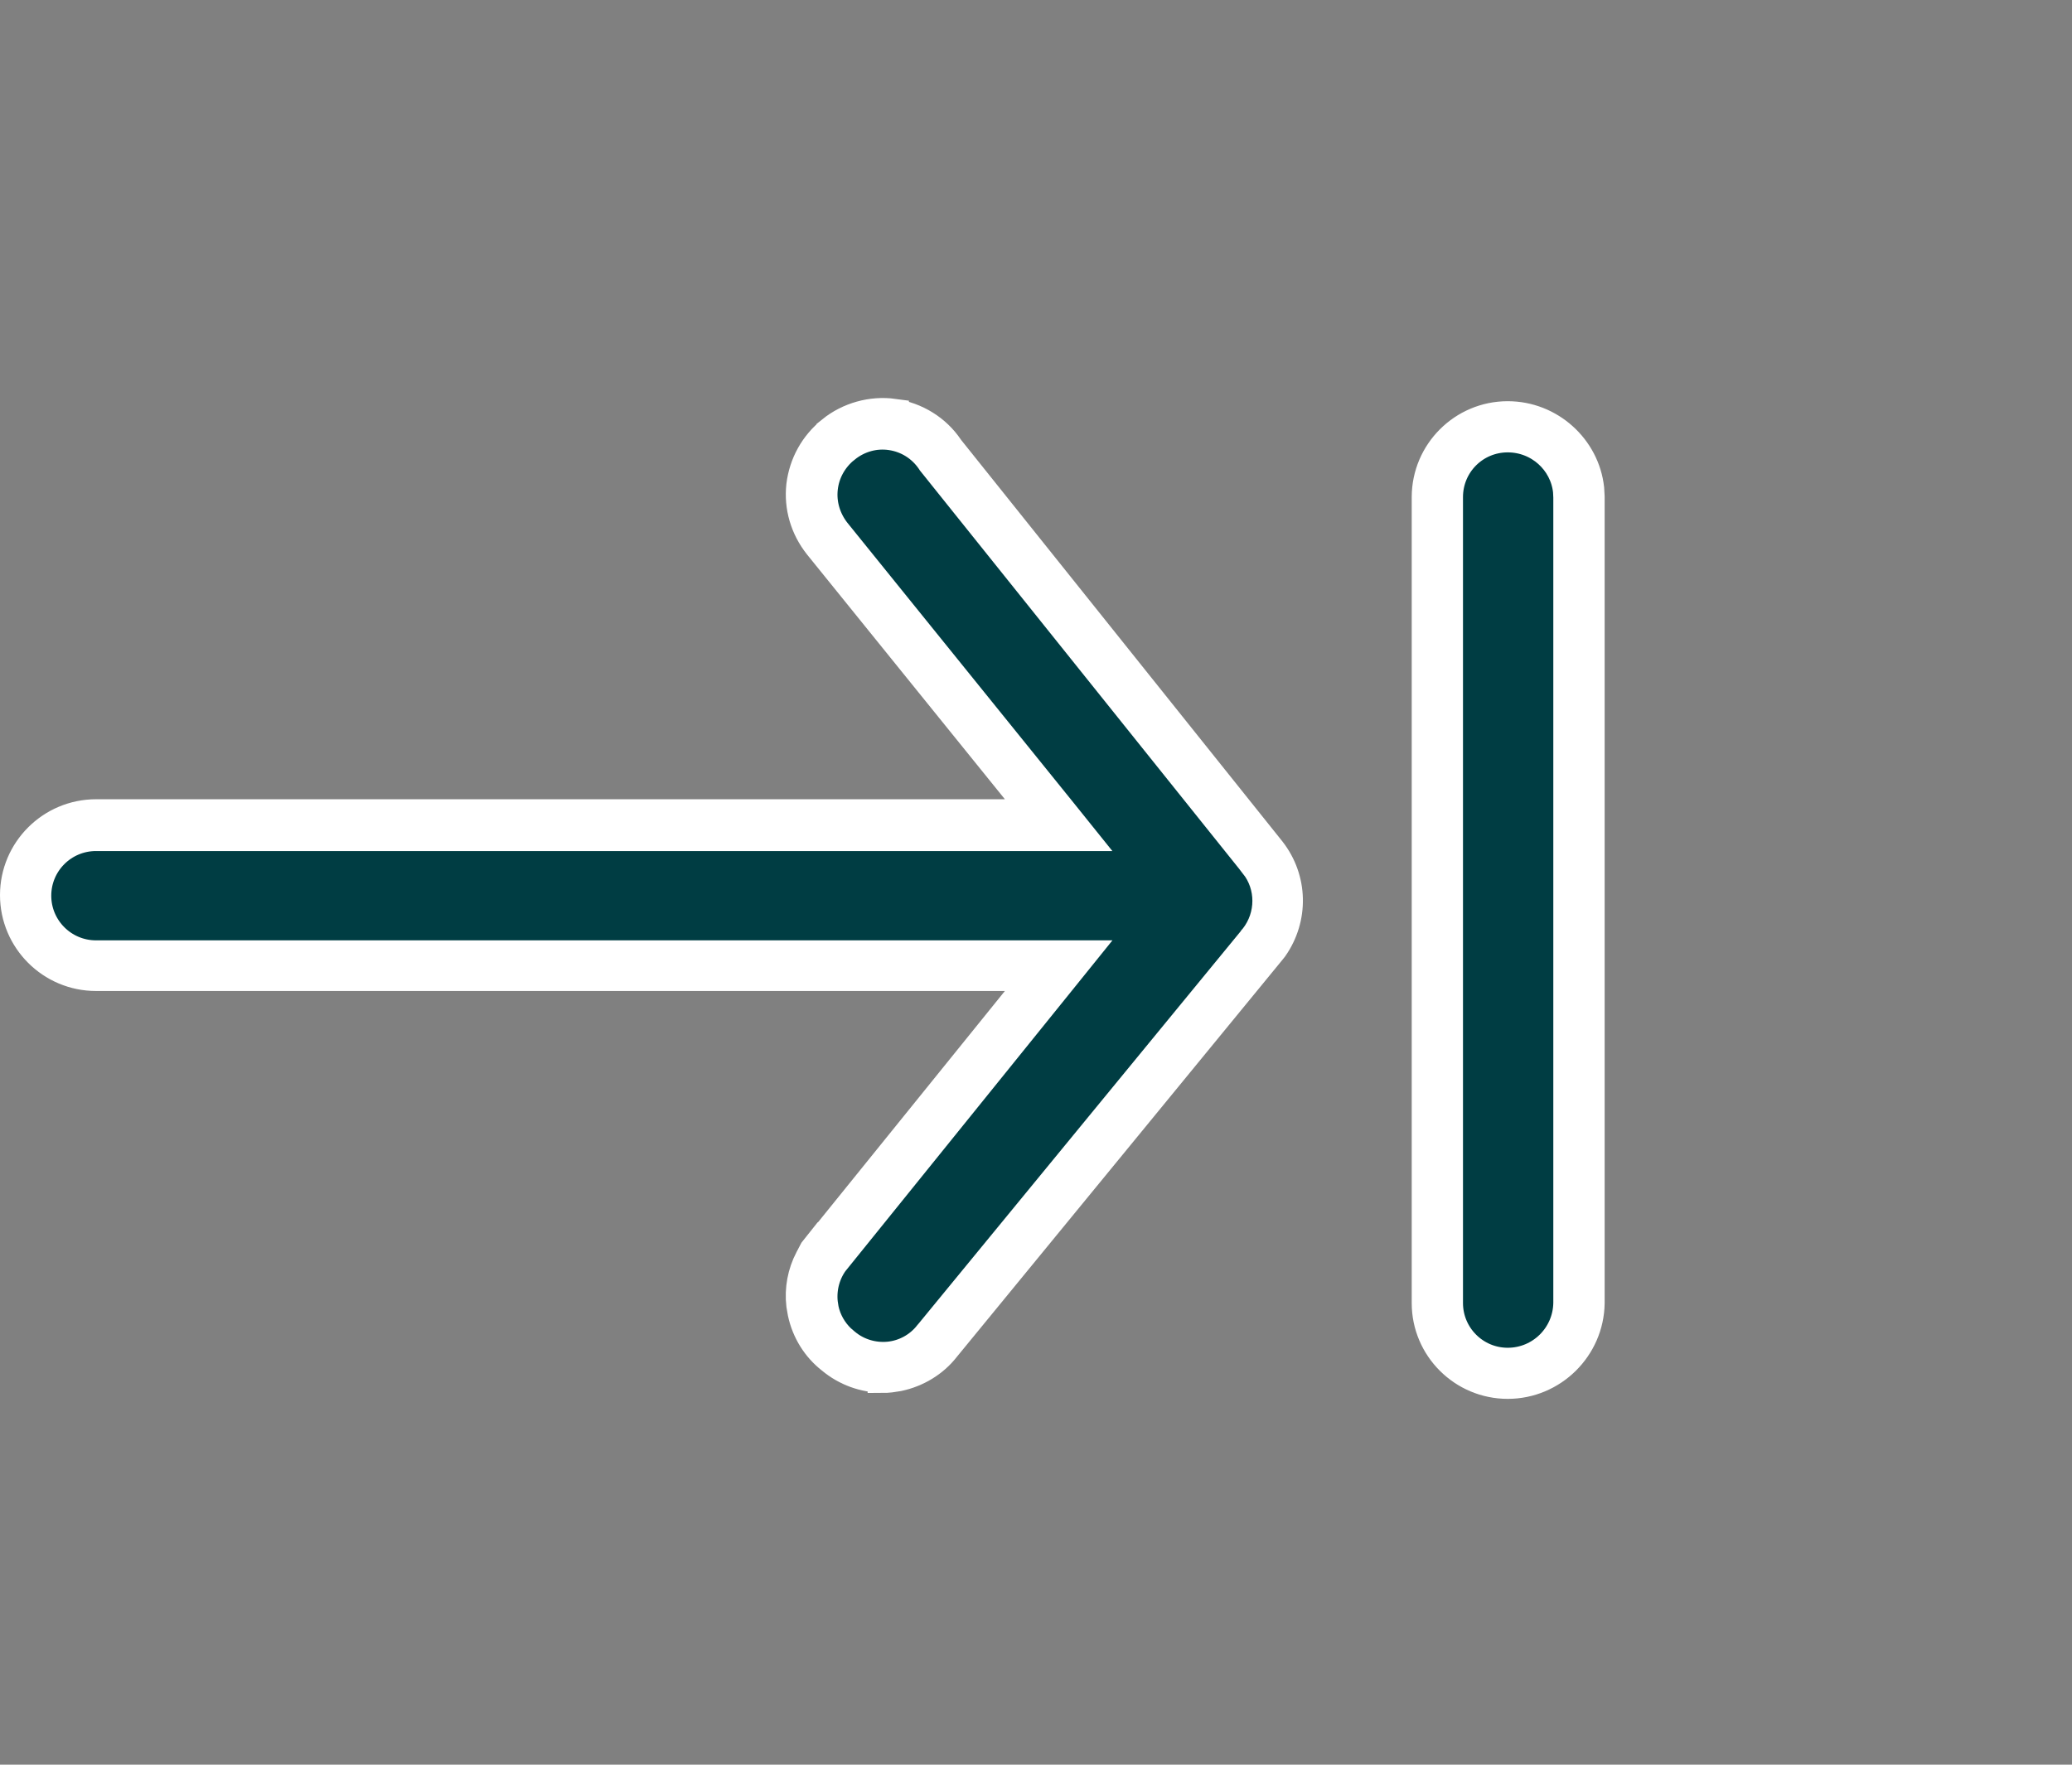 <svg width="27" height="23" viewBox="0 0 27 23" fill="none" xmlns="http://www.w3.org/2000/svg">
<rect x="0" y="0" width="27" height="23" fill="#808080" stroke="none"/>
<path d="M11.612 5.668C11.828 5.7 12.017 5.819 12.14 6L12.149 6.014L16.354 11.262V11.263C16.575 11.541 16.575 11.941 16.353 12.225L16.34 12.24L16.337 12.246L12.111 17.395L12.108 17.398C11.98 17.561 11.791 17.665 11.585 17.686C11.381 17.706 11.173 17.645 11.014 17.512L11.009 17.508L10.95 17.457C10.839 17.35 10.762 17.213 10.73 17.063L10.718 16.986C10.695 16.783 10.752 16.575 10.883 16.412L10.884 16.413L13.816 12.781L14.078 12.456H1.251C0.818 12.456 0.468 12.105 0.468 11.674C0.468 11.242 0.818 10.892 1.251 10.892H14.078L13.816 10.566L10.884 6.936C10.755 6.77 10.695 6.567 10.718 6.361C10.741 6.155 10.845 5.968 11.011 5.835H11.012C11.182 5.697 11.398 5.636 11.612 5.668Z" fill="#003D43" stroke="white" stroke-width="0.4"/>
<path d="M11.644 5.397V5.398C11.932 5.441 12.194 5.601 12.356 5.842L12.366 5.856L16.555 11.092C16.842 11.46 16.852 11.966 16.585 12.347L16.554 12.386L12.312 17.56L12.309 17.564C12.163 17.75 11.947 17.882 11.706 17.933L11.601 17.949C11.563 17.953 11.534 17.955 11.506 17.955V17.952C11.263 17.952 11.026 17.866 10.838 17.709L10.833 17.705C10.646 17.558 10.516 17.35 10.464 17.111L10.446 17.007C10.422 16.802 10.461 16.594 10.556 16.413L10.612 16.306L10.67 16.233L10.671 16.234L13.25 13.042L13.514 12.716H1.251C0.671 12.716 0.2 12.244 0.2 11.666C0.2 11.088 0.672 10.617 1.251 10.617H13.514L13.25 10.291L10.671 7.1C10.495 6.877 10.416 6.605 10.446 6.33C10.48 6.049 10.619 5.799 10.839 5.623V5.622C11.063 5.441 11.359 5.358 11.644 5.397ZM11.63 5.532C11.38 5.496 11.128 5.567 10.932 5.725C10.742 5.878 10.62 6.098 10.592 6.337C10.563 6.578 10.635 6.82 10.79 7.008L13.812 10.748H1.251C0.748 10.748 0.339 11.157 0.339 11.659C0.339 12.162 0.748 12.57 1.251 12.57H13.806L10.935 16.125L10.892 16.18V16.188L10.785 16.323C10.634 16.512 10.563 16.756 10.592 16.996C10.62 17.234 10.741 17.452 10.927 17.602V17.603C11.116 17.76 11.358 17.837 11.602 17.809L11.601 17.808C11.841 17.784 12.061 17.663 12.211 17.473L16.456 12.303L16.459 12.299C16.716 11.967 16.717 11.507 16.458 11.177L16.457 11.175L12.238 5.905V5.895L12.189 5.839C12.049 5.676 11.852 5.561 11.631 5.532H11.63Z" fill="white" stroke="white" stroke-width="0.4"/>
<path d="M19.647 5.696C20.058 5.696 20.395 6.005 20.437 6.4L20.441 6.48V16.983C20.434 17.419 20.08 17.766 19.647 17.766C19.215 17.766 18.864 17.415 18.864 16.983V6.479C18.864 6.047 19.211 5.696 19.647 5.696Z" fill="#003D43" stroke="white" stroke-width="0.4"/>
<path d="M19.647 5.429C20.192 5.429 20.647 5.845 20.704 6.369L20.71 6.476V16.984C20.702 17.562 20.226 18.032 19.647 18.032C19.068 18.032 18.596 17.562 18.596 16.984V6.478C18.597 5.9 19.068 5.429 19.647 5.429ZM20.57 6.477C20.565 5.974 20.152 5.568 19.647 5.568C19.145 5.568 18.735 5.975 18.735 6.478V16.984C18.735 17.486 19.144 17.894 19.647 17.894C20.148 17.894 20.565 17.488 20.57 16.982V6.477Z" fill="white" stroke="white" stroke-width="0.4"/>
</svg>
